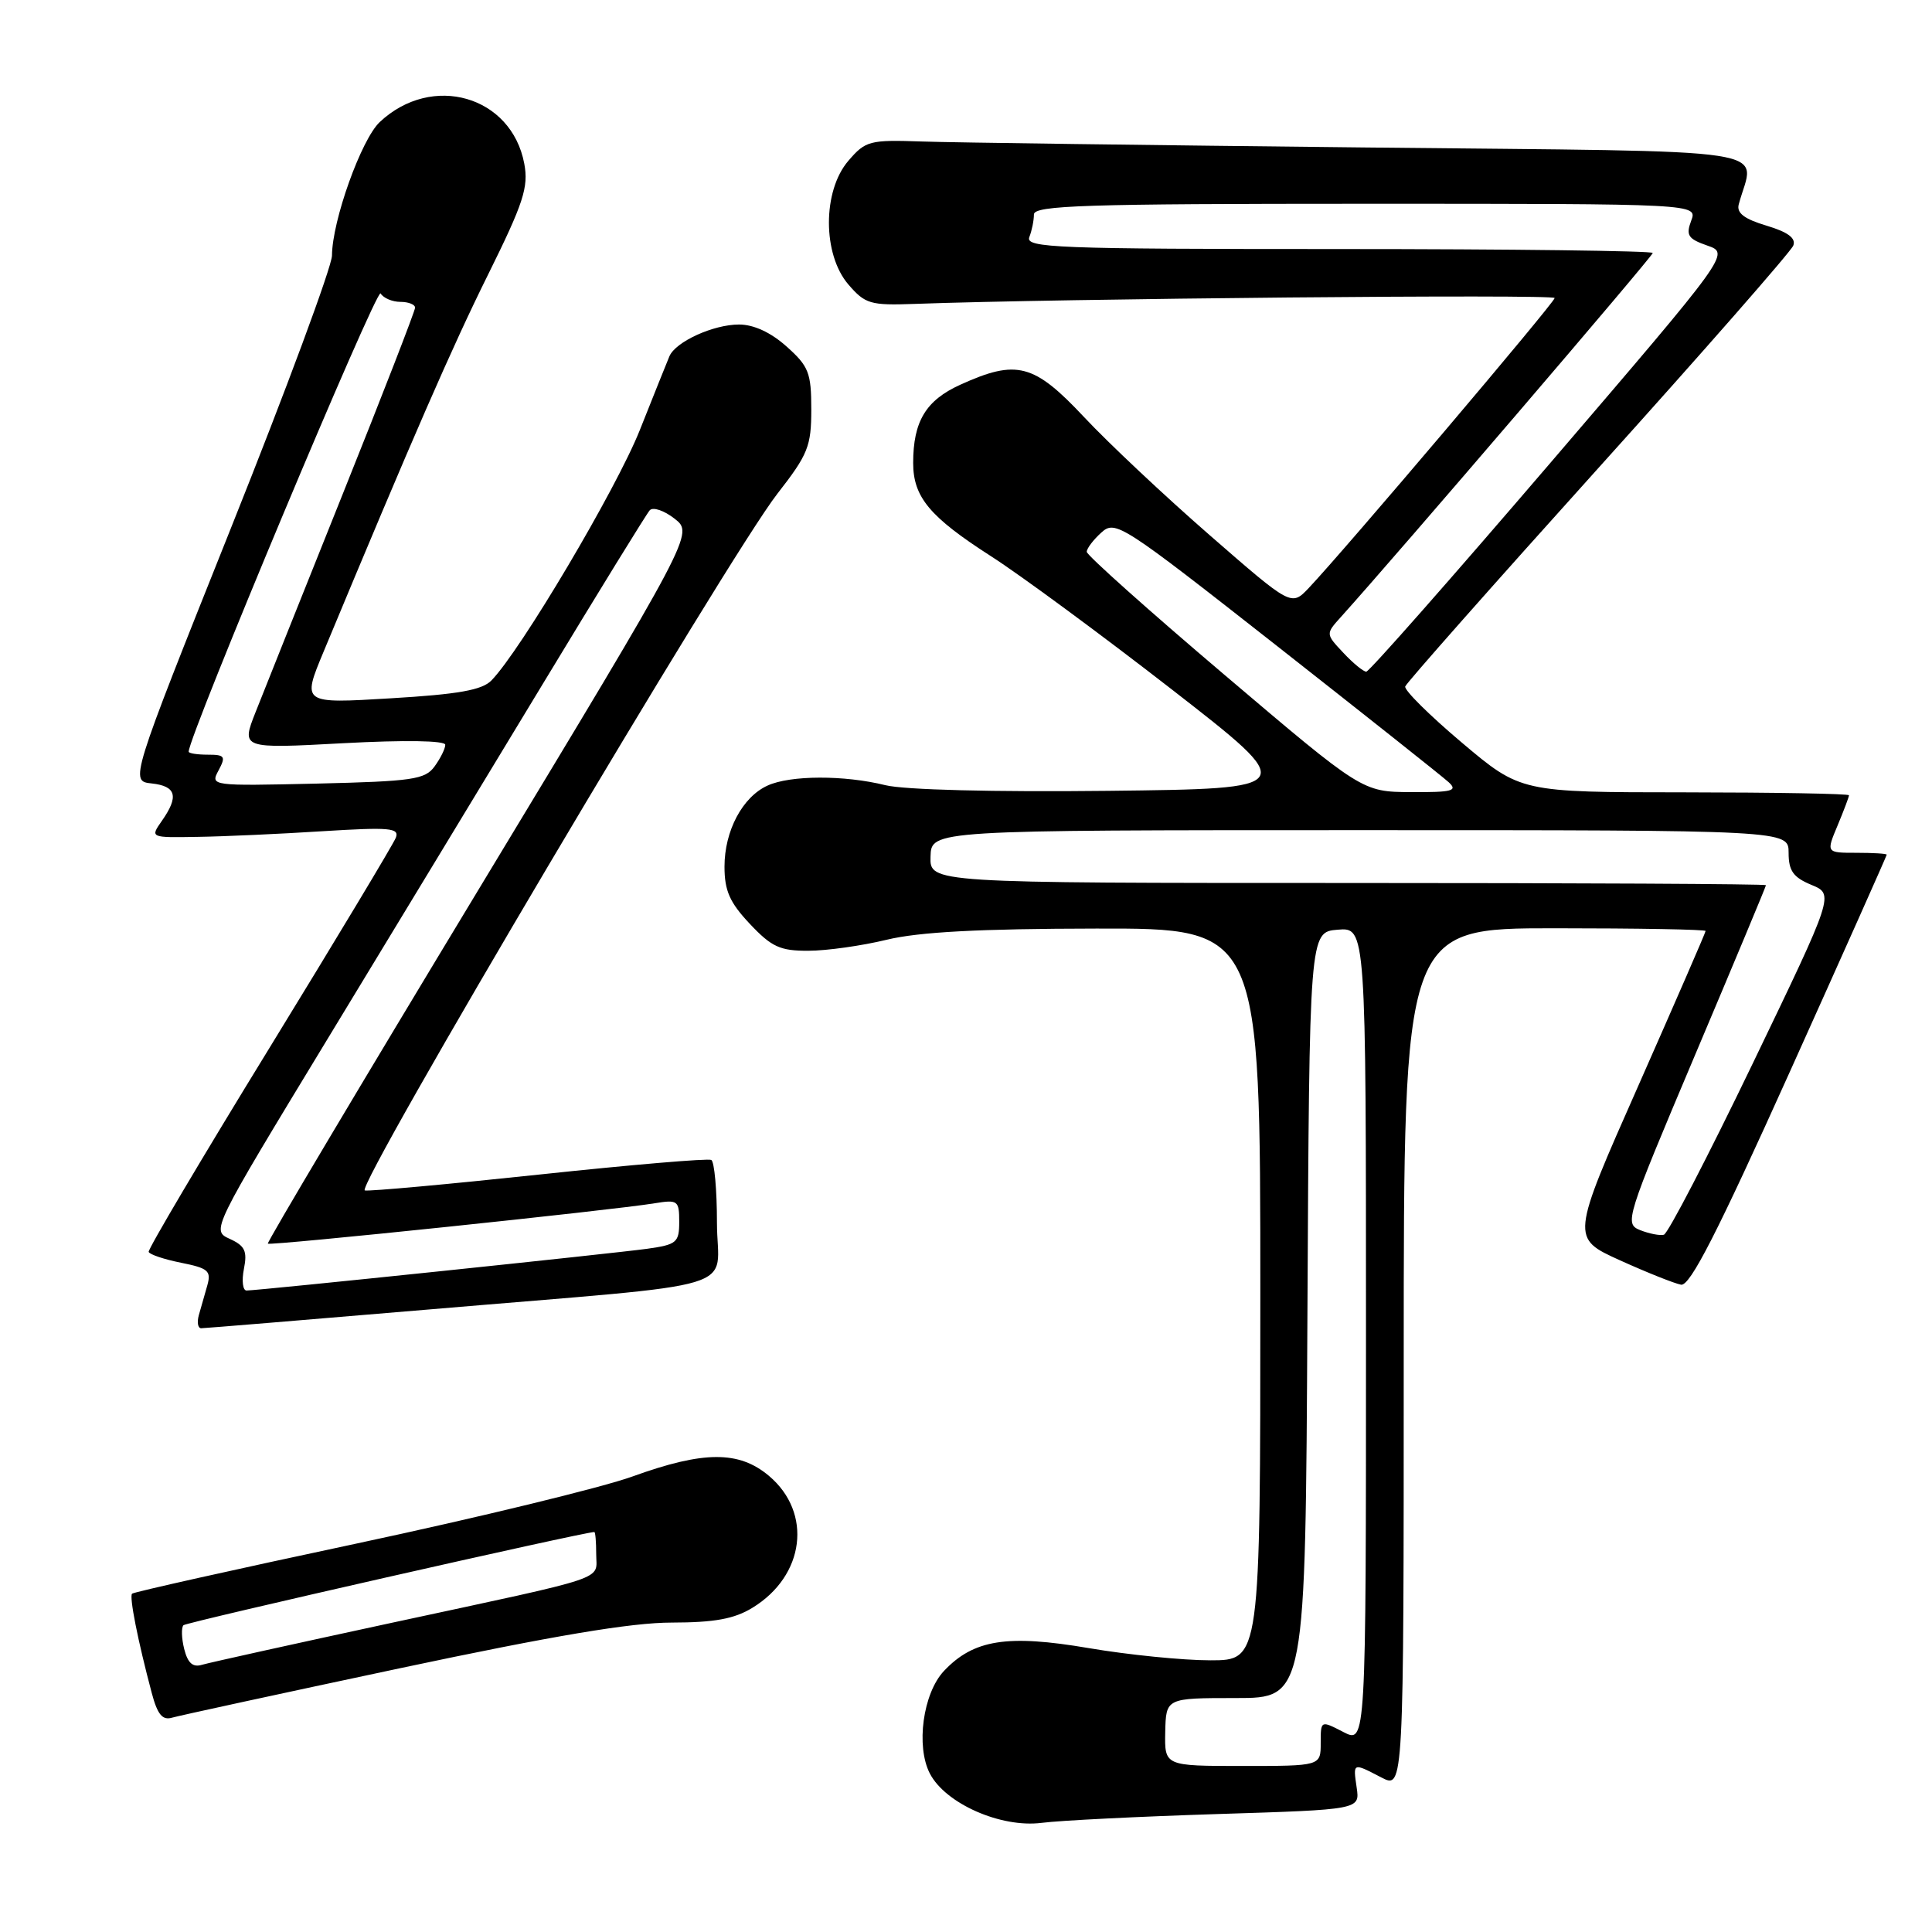 <?xml version="1.0" encoding="UTF-8" standalone="no"?>
<!DOCTYPE svg PUBLIC "-//W3C//DTD SVG 1.1//EN" "http://www.w3.org/Graphics/SVG/1.1/DTD/svg11.dtd" >
<svg xmlns="http://www.w3.org/2000/svg" xmlns:xlink="http://www.w3.org/1999/xlink" version="1.1" viewBox="0 0 256 256">
 <g >
 <path fill="currentColor"
d=" M 161.35 240.37 C 180.19 239.78 180.19 239.78 179.77 236.89 C 179.28 233.52 179.22 233.54 183.05 235.53 C 186.00 237.05 186.00 237.05 186.00 180.03 C 186.00 123.00 186.00 123.00 206.00 123.00 C 217.00 123.00 226.00 123.16 226.00 123.36 C 226.00 123.56 221.98 132.79 217.08 143.88 C 208.15 164.05 208.15 164.05 214.66 167.00 C 218.24 168.62 221.88 170.07 222.75 170.23 C 223.94 170.43 227.56 163.34 237.17 142.00 C 244.23 126.33 250.00 113.39 250.00 113.25 C 250.00 113.11 248.19 113.00 245.99 113.00 C 241.97 113.00 241.97 113.00 243.49 109.38 C 244.32 107.39 245.00 105.59 245.00 105.38 C 245.00 105.17 235.21 105.00 223.25 104.99 C 201.50 104.98 201.50 104.98 193.70 98.40 C 189.41 94.78 186.03 91.43 186.20 90.96 C 186.36 90.48 197.88 77.46 211.79 62.02 C 225.70 46.59 237.32 33.32 237.62 32.54 C 238.00 31.56 236.91 30.75 234.07 29.90 C 231.13 29.02 230.09 28.23 230.39 27.09 C 232.44 19.38 237.47 20.14 180.76 19.54 C 152.57 19.24 126.20 18.89 122.16 18.75 C 115.22 18.51 114.69 18.65 112.41 21.31 C 108.98 25.30 108.98 33.70 112.41 37.69 C 114.64 40.28 115.32 40.48 121.16 40.27 C 140.10 39.57 206.00 38.96 206.00 39.49 C 206.00 40.08 178.14 72.93 173.41 77.92 C 171.11 80.34 171.11 80.34 160.31 70.93 C 154.36 65.75 146.86 58.70 143.64 55.26 C 137.00 48.18 134.72 47.58 127.24 50.98 C 122.68 53.05 121.00 55.84 121.00 61.34 C 121.00 65.87 123.19 68.49 131.31 73.70 C 135.21 76.20 146.00 84.15 155.29 91.37 C 172.18 104.50 172.18 104.50 146.84 104.79 C 131.69 104.96 119.81 104.66 117.31 104.04 C 111.87 102.69 104.72 102.71 101.71 104.09 C 98.38 105.60 96.00 110.09 96.00 114.83 C 96.00 118.03 96.69 119.59 99.37 122.43 C 102.24 125.48 103.38 126.00 107.12 125.98 C 109.53 125.98 114.20 125.32 117.50 124.52 C 121.76 123.49 129.79 123.06 145.25 123.04 C 167.00 123.00 167.00 123.00 167.00 171.50 C 167.00 220.00 167.00 220.00 160.37 220.00 C 156.73 220.00 149.47 219.27 144.25 218.38 C 133.45 216.54 129.00 217.25 125.07 221.42 C 122.30 224.38 121.34 231.38 123.21 235.00 C 125.27 238.98 132.60 242.22 138.00 241.54 C 140.47 241.22 150.98 240.70 161.35 240.37 Z  M 53.00 221.05 C 73.35 216.73 83.65 215.00 89.00 215.00 C 94.67 214.99 97.28 214.52 99.70 213.04 C 106.65 208.80 107.69 200.45 101.89 195.56 C 97.91 192.21 93.24 192.23 83.81 195.64 C 79.79 197.10 63.31 201.10 47.19 204.54 C 31.07 207.97 17.71 210.96 17.50 211.17 C 17.11 211.56 18.25 217.34 20.10 224.30 C 20.86 227.18 21.52 227.98 22.80 227.60 C 23.74 227.33 37.33 224.38 53.00 221.05 Z  M 56.97 173.50 C 99.79 169.86 95.00 171.31 95.00 162.00 C 95.00 157.66 94.66 153.93 94.25 153.70 C 93.84 153.47 83.60 154.34 71.50 155.63 C 59.40 156.92 48.98 157.87 48.34 157.74 C 46.96 157.45 96.53 73.73 103.00 65.43 C 107.07 60.21 107.50 59.14 107.50 54.25 C 107.50 49.40 107.16 48.53 104.23 45.92 C 102.15 44.05 99.87 43.00 97.93 43.00 C 94.51 43.00 89.52 45.28 88.70 47.21 C 88.40 47.92 86.63 52.33 84.77 57.01 C 81.66 64.81 68.99 86.20 65.12 90.16 C 63.88 91.44 60.72 92.00 51.76 92.53 C 40.01 93.24 40.01 93.24 42.87 86.37 C 54.75 57.82 59.88 46.05 64.66 36.41 C 69.38 26.88 70.05 24.80 69.47 21.69 C 67.78 12.70 57.25 9.66 50.32 16.17 C 47.87 18.47 44.01 29.26 43.99 33.86 C 43.98 35.31 37.96 51.57 30.59 70.00 C 17.21 103.50 17.21 103.50 20.10 103.81 C 23.36 104.17 23.73 105.52 21.44 108.78 C 19.89 111.00 19.89 111.00 26.19 110.89 C 29.66 110.84 37.12 110.50 42.76 110.14 C 51.64 109.59 52.95 109.70 52.45 111.00 C 52.13 111.83 44.59 124.37 35.69 138.88 C 26.78 153.39 19.59 165.54 19.70 165.88 C 19.81 166.22 21.74 166.87 23.99 167.32 C 27.59 168.04 28.01 168.40 27.47 170.32 C 27.12 171.52 26.62 173.29 26.35 174.25 C 26.08 175.21 26.22 176.00 26.66 176.00 C 27.09 176.00 40.74 174.87 56.97 173.50 Z  M 154.40 229.50 C 154.50 225.00 154.50 225.00 163.74 225.00 C 172.98 225.00 172.98 225.00 173.24 174.25 C 173.50 123.50 173.50 123.50 177.25 123.19 C 181.00 122.88 181.00 122.88 181.00 176.97 C 181.00 231.05 181.00 231.05 178.00 229.50 C 175.00 227.95 175.00 227.95 175.00 230.97 C 175.00 234.00 175.00 234.00 164.65 234.00 C 154.31 234.00 154.31 234.00 154.40 229.50 Z  M 217.33 163.00 C 215.22 162.15 215.41 161.55 224.58 139.85 C 229.76 127.60 234.00 117.45 234.00 117.29 C 234.00 117.13 209.07 117.00 178.60 117.00 C 123.20 117.00 123.20 117.00 123.30 113.50 C 123.40 110.00 123.40 110.00 180.20 110.00 C 237.00 110.00 237.00 110.00 237.00 113.00 C 237.00 115.39 237.61 116.25 240.02 117.25 C 243.04 118.50 243.04 118.50 232.24 140.93 C 226.30 153.26 221.01 163.47 220.47 163.61 C 219.94 163.75 218.53 163.47 217.33 163.00 Z  M 162.25 89.42 C 152.21 80.90 144.00 73.56 144.00 73.12 C 144.00 72.67 144.87 71.53 145.93 70.57 C 147.79 68.88 148.58 69.39 169.18 85.57 C 180.90 94.78 191.16 102.91 191.96 103.65 C 193.20 104.79 192.44 104.99 186.96 104.96 C 180.50 104.92 180.50 104.92 162.25 89.42 Z  M 178.00 86.50 C 175.65 84.00 175.65 84.00 177.68 81.75 C 185.11 73.51 219.00 33.95 219.00 33.52 C 219.00 33.24 200.28 33.00 177.39 33.00 C 139.86 33.00 135.85 32.84 136.39 31.42 C 136.73 30.55 137.00 29.20 137.00 28.42 C 137.00 27.22 143.68 27.00 180.97 27.00 C 224.94 27.00 224.94 27.00 224.09 29.25 C 223.37 31.18 223.67 31.65 226.23 32.54 C 229.22 33.58 229.22 33.58 205.47 61.29 C 192.41 76.53 181.42 89.00 181.04 89.00 C 180.66 89.00 179.29 87.88 178.00 86.50 Z  M 24.41 218.51 C 24.05 217.08 24.01 215.66 24.31 215.35 C 24.73 214.94 77.28 203.02 78.75 203.00 C 78.89 203.00 79.00 204.32 79.00 205.93 C 79.00 209.47 81.26 208.71 52.00 215.01 C 39.07 217.80 27.73 220.31 26.78 220.59 C 25.55 220.97 24.88 220.37 24.41 218.51 Z  M 32.32 168.14 C 32.79 165.78 32.46 165.08 30.45 164.16 C 28.00 163.04 28.00 163.04 43.34 137.77 C 51.78 123.87 64.68 102.60 72.00 90.50 C 79.32 78.40 85.66 68.10 86.09 67.62 C 86.51 67.14 88.00 67.64 89.39 68.73 C 91.92 70.72 91.92 70.72 63.57 117.61 C 47.98 143.40 35.34 164.63 35.49 164.79 C 35.76 165.10 81.11 160.37 86.75 159.44 C 89.81 158.94 90.00 159.08 90.00 161.89 C 90.00 164.64 89.67 164.92 85.75 165.47 C 81.18 166.10 34.21 171.00 32.67 171.00 C 32.17 171.00 32.01 169.71 32.32 168.14 Z  M 28.96 102.08 C 29.95 100.23 29.79 100.00 27.54 100.00 C 26.14 100.00 25.00 99.82 25.00 99.60 C 25.00 97.53 49.91 38.05 50.43 38.88 C 50.81 39.50 51.99 40.00 53.06 40.00 C 54.13 40.00 55.00 40.35 55.00 40.77 C 55.00 41.19 50.68 52.33 45.39 65.52 C 40.11 78.71 34.92 91.68 33.87 94.35 C 31.95 99.21 31.95 99.21 45.47 98.48 C 53.66 98.04 59.00 98.13 59.00 98.69 C 59.00 99.20 58.36 100.49 57.58 101.56 C 56.32 103.29 54.65 103.53 42.01 103.83 C 27.94 104.15 27.85 104.14 28.96 102.08 Z "/>
</g>
</svg>